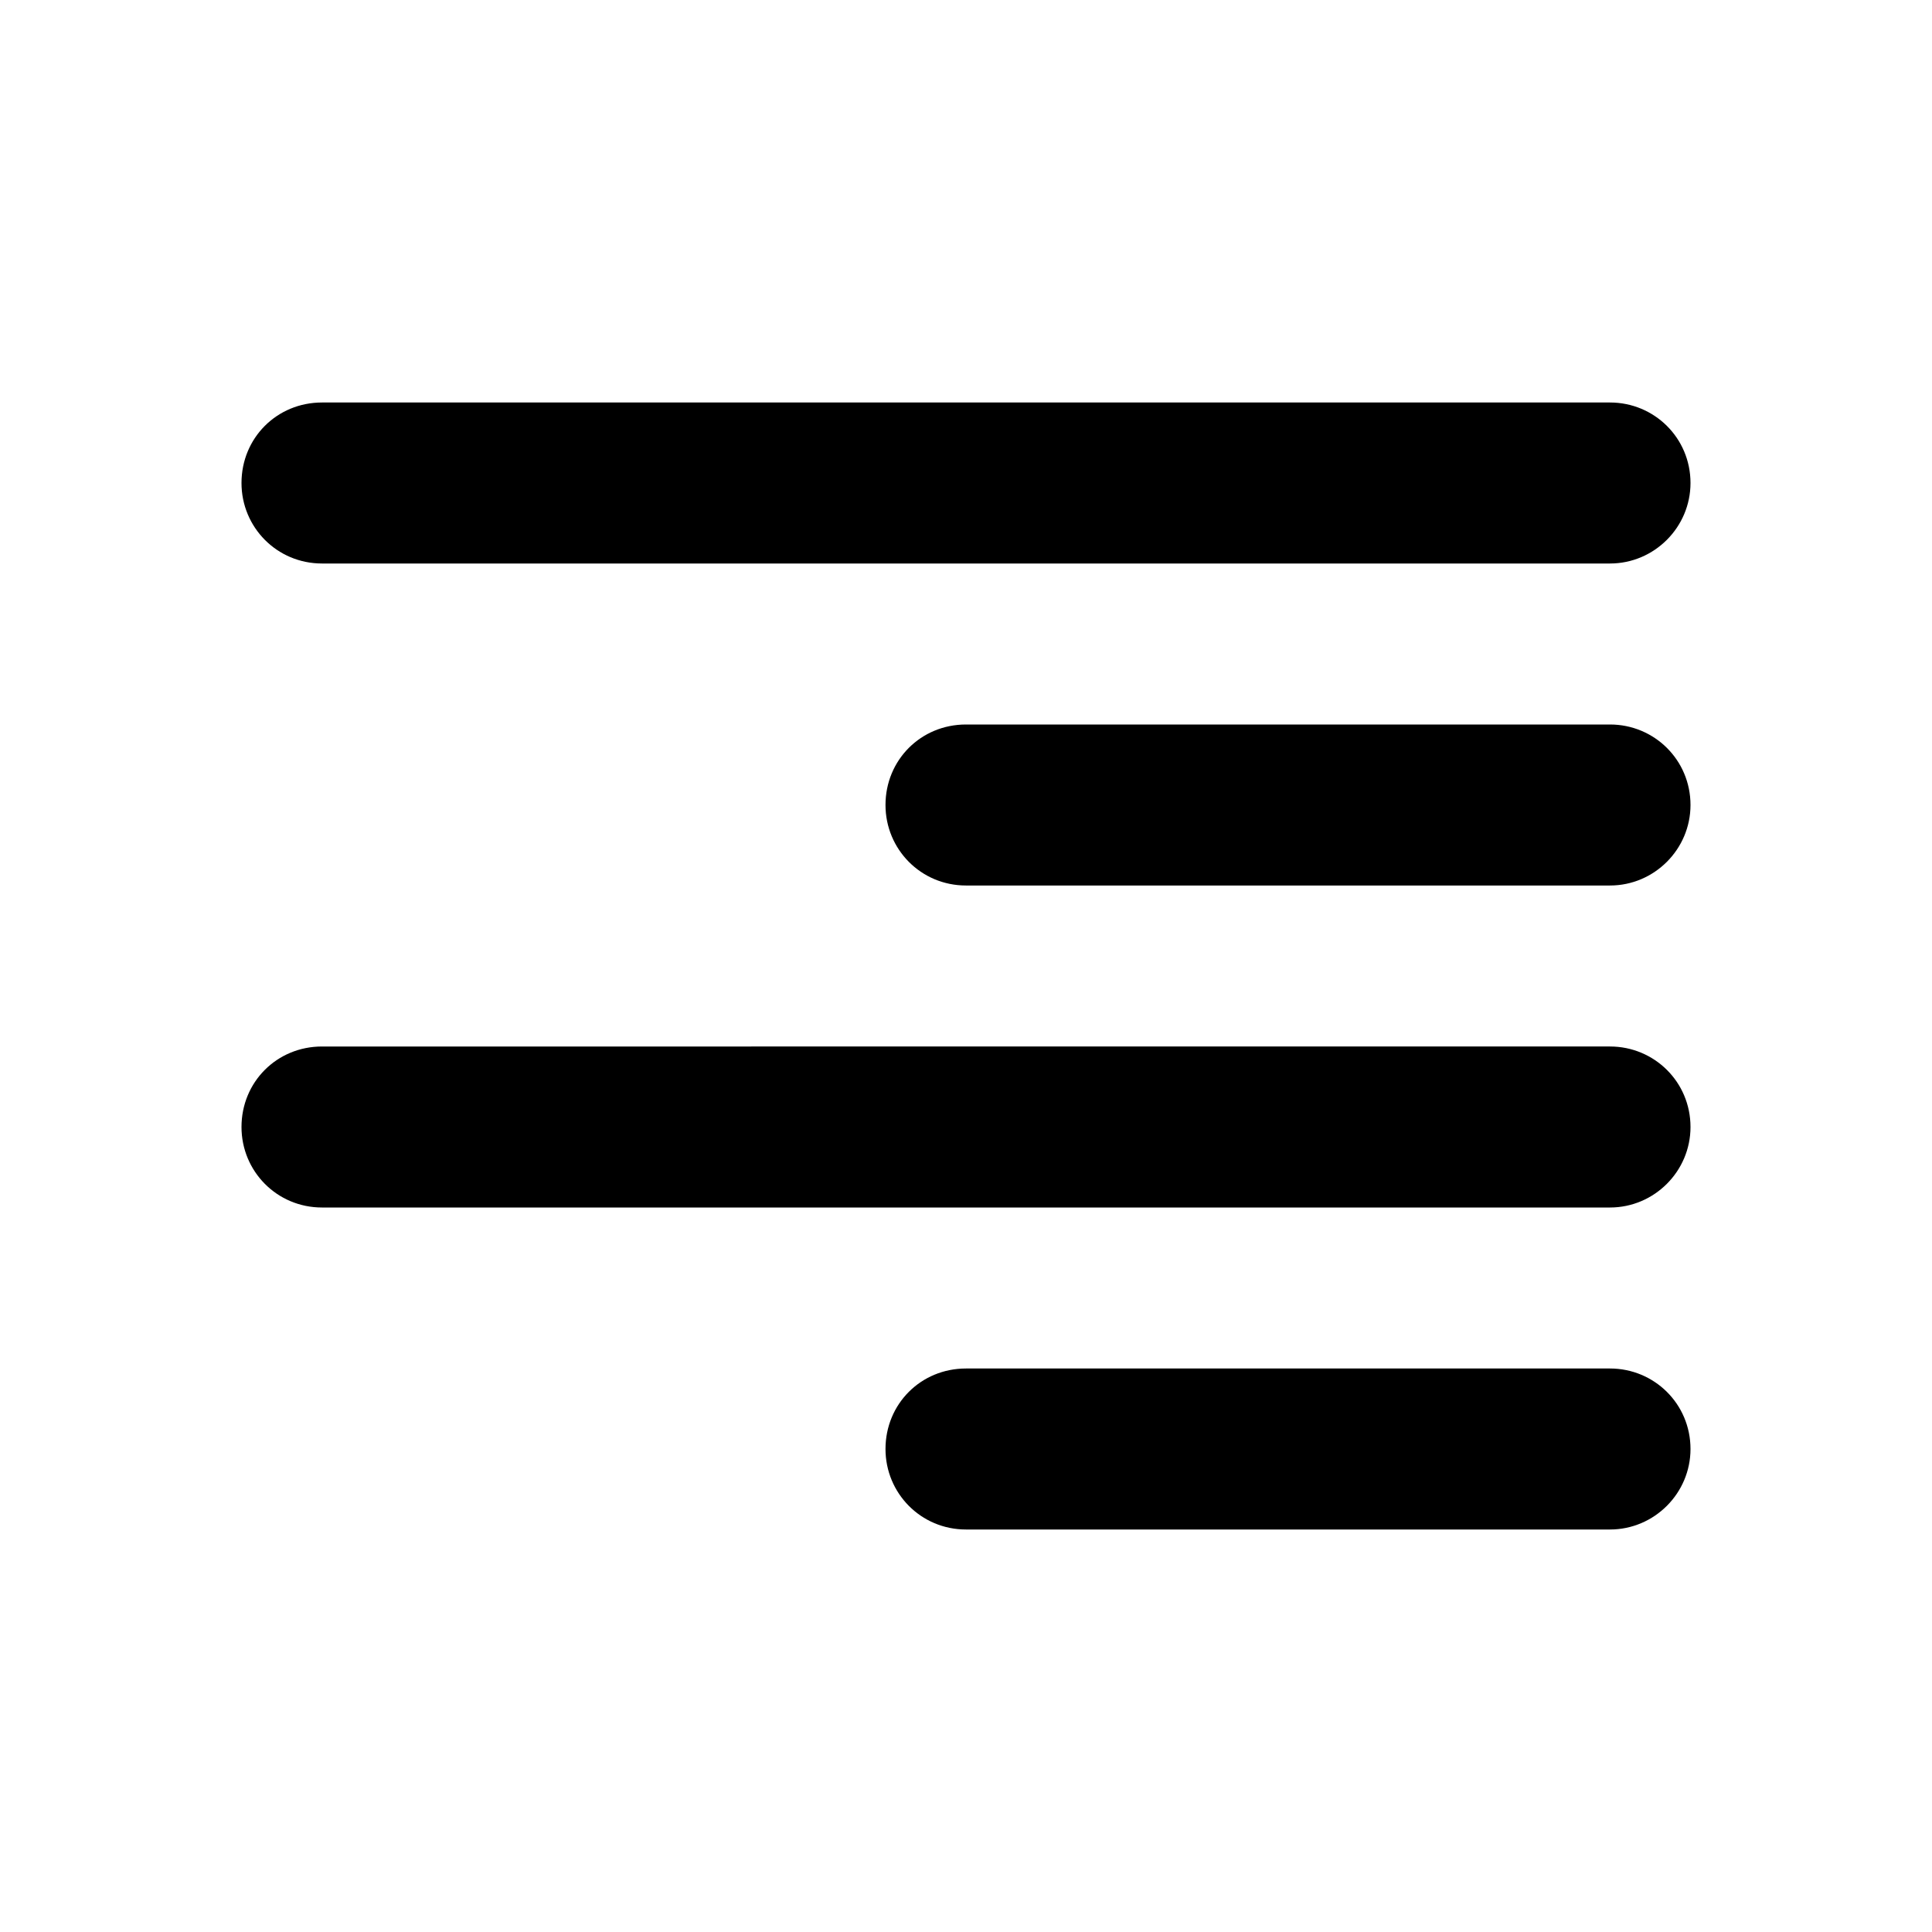 <svg viewBox="0 0 24 24" xmlns="http://www.w3.org/2000/svg"><g><path d="M20 5c.55 0 1 .44 1 1 0 .55-.45 1-1 1H4c-.56 0-1-.45-1-1 0-.56.44-1 1-1h16Z"/><path d="M20 9c.55 0 1 .44 1 1 0 .55-.45 1-1 1h-8c-.56 0-1-.45-1-1 0-.56.44-1 1-1h8Z"/><path d="M21 14c0-.56-.45-1-1-1H4c-.56 0-1 .44-1 1 0 .55.44 1 1 1h16c.55 0 1-.45 1-1Z"/><path d="M20 17c.55 0 1 .44 1 1 0 .55-.45 1-1 1h-8c-.56 0-1-.45-1-1 0-.56.44-1 1-1h8Z"/></g></svg>